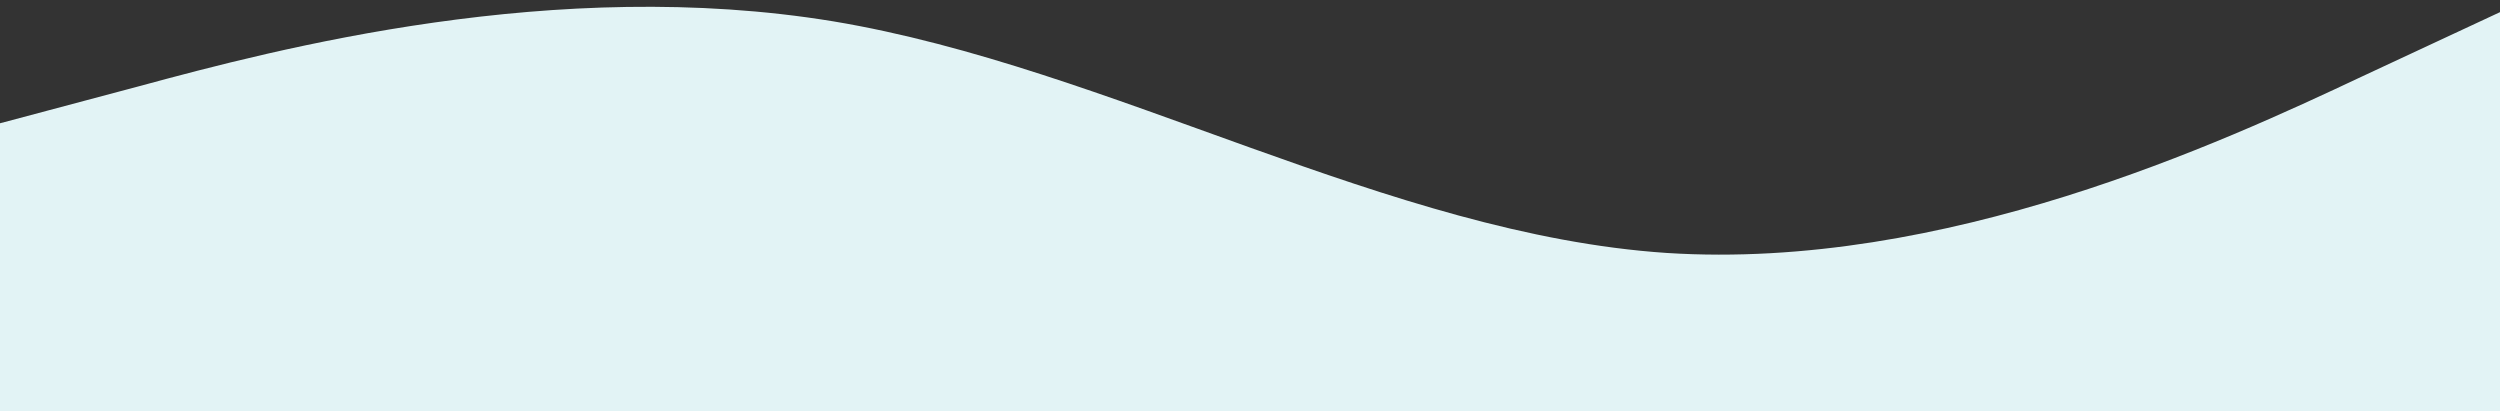 <svg width="1440" height="237" viewBox="0 0 1440 237" fill="none" xmlns="http://www.w3.org/2000/svg">
<rect x="0" y="0" width="1440" height="237" fill="#333333" stroke="none"/>
<g clip-path="url(#clip0)">
<path d="M0 71L80 49.7C160 28 320 -14 480 12.3C640 39 800 135 960 145.7C1120 156 1280 82 1360 44.3L1440 7V263H1360C1280 263 1120 263 960 263C800 263 640 263 480 263C320 263 160 263 80 263H0V71Z" fill="#E2F3F5"/>
</g>
<defs>
<clipPath id="clip0">
<rect width="1440" height="237" fill="white"/>
</clipPath>
</defs>
</svg>
